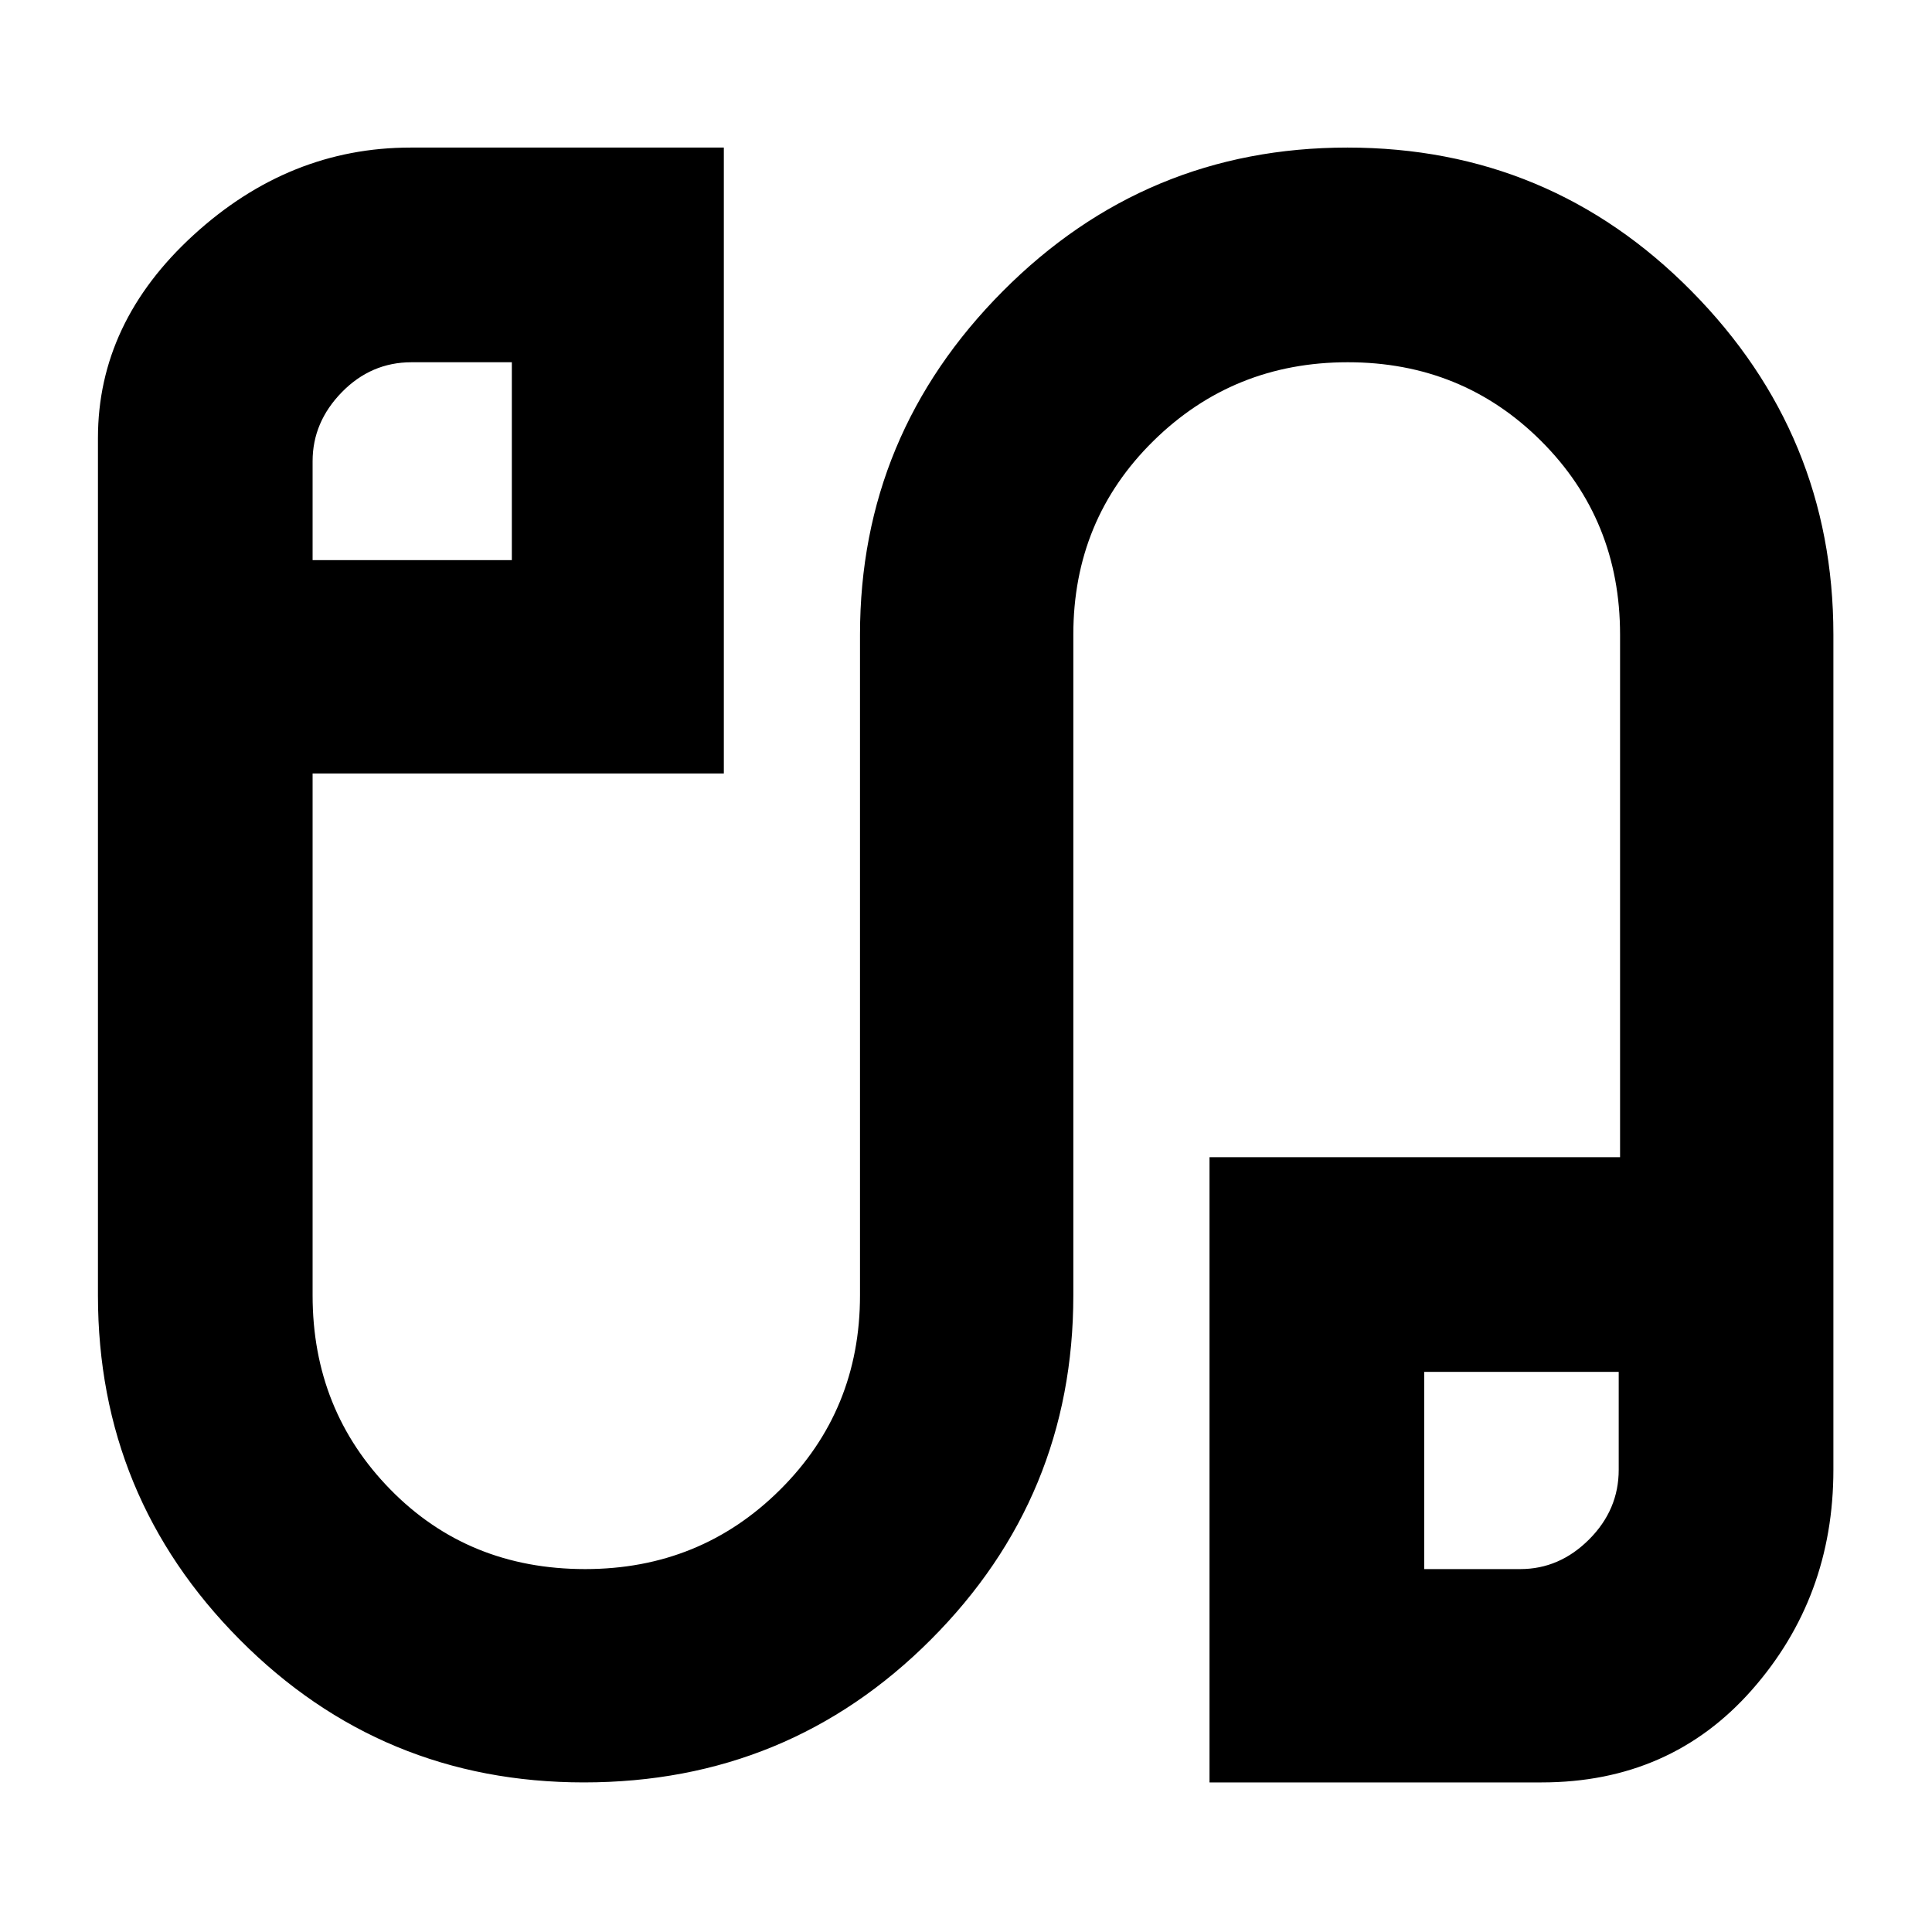 <svg xmlns="http://www.w3.org/2000/svg" height="40" viewBox="0 -960 960 960" width="40"><path d="M290.15-74.33q-100.53 0-171-70.92-70.48-70.91-70.48-171.08V-742.4q0-57.37 47.5-100.82 47.5-43.45 107.83-43.45h155.67v311H155.33v259.34q0 57.05 38.71 96.52 38.71 39.48 96.72 39.48 57.24 0 96.91-39.48 39.66-39.47 39.66-96.52v-328.34q0-99.31 70.97-170.65 70.97-71.35 171.22-71.35 100.52 0 171 71.35Q911-743.98 911-644.67v415q0 63.42-40.5 109.38Q830-74.33 766-74.33H601V-385h204v-259.67q0-57.05-39.21-96.19T669.71-780q-56.88 0-96.63 39.14-39.75 39.14-39.75 96.19v328.34q0 100.17-70.83 171.08-70.84 70.92-172.35 70.92ZM155.33-681.67h99V-780H204.5q-20.1 0-34.63 14.87-14.54 14.87-14.54 34.3v49.16Zm552.34 501.34h47.75q19.46 0 34.19-14.73 14.72-14.72 14.72-34.61v-48.66h-96.66v98Zm-503-551Zm551.66 501.66Z"/></svg>